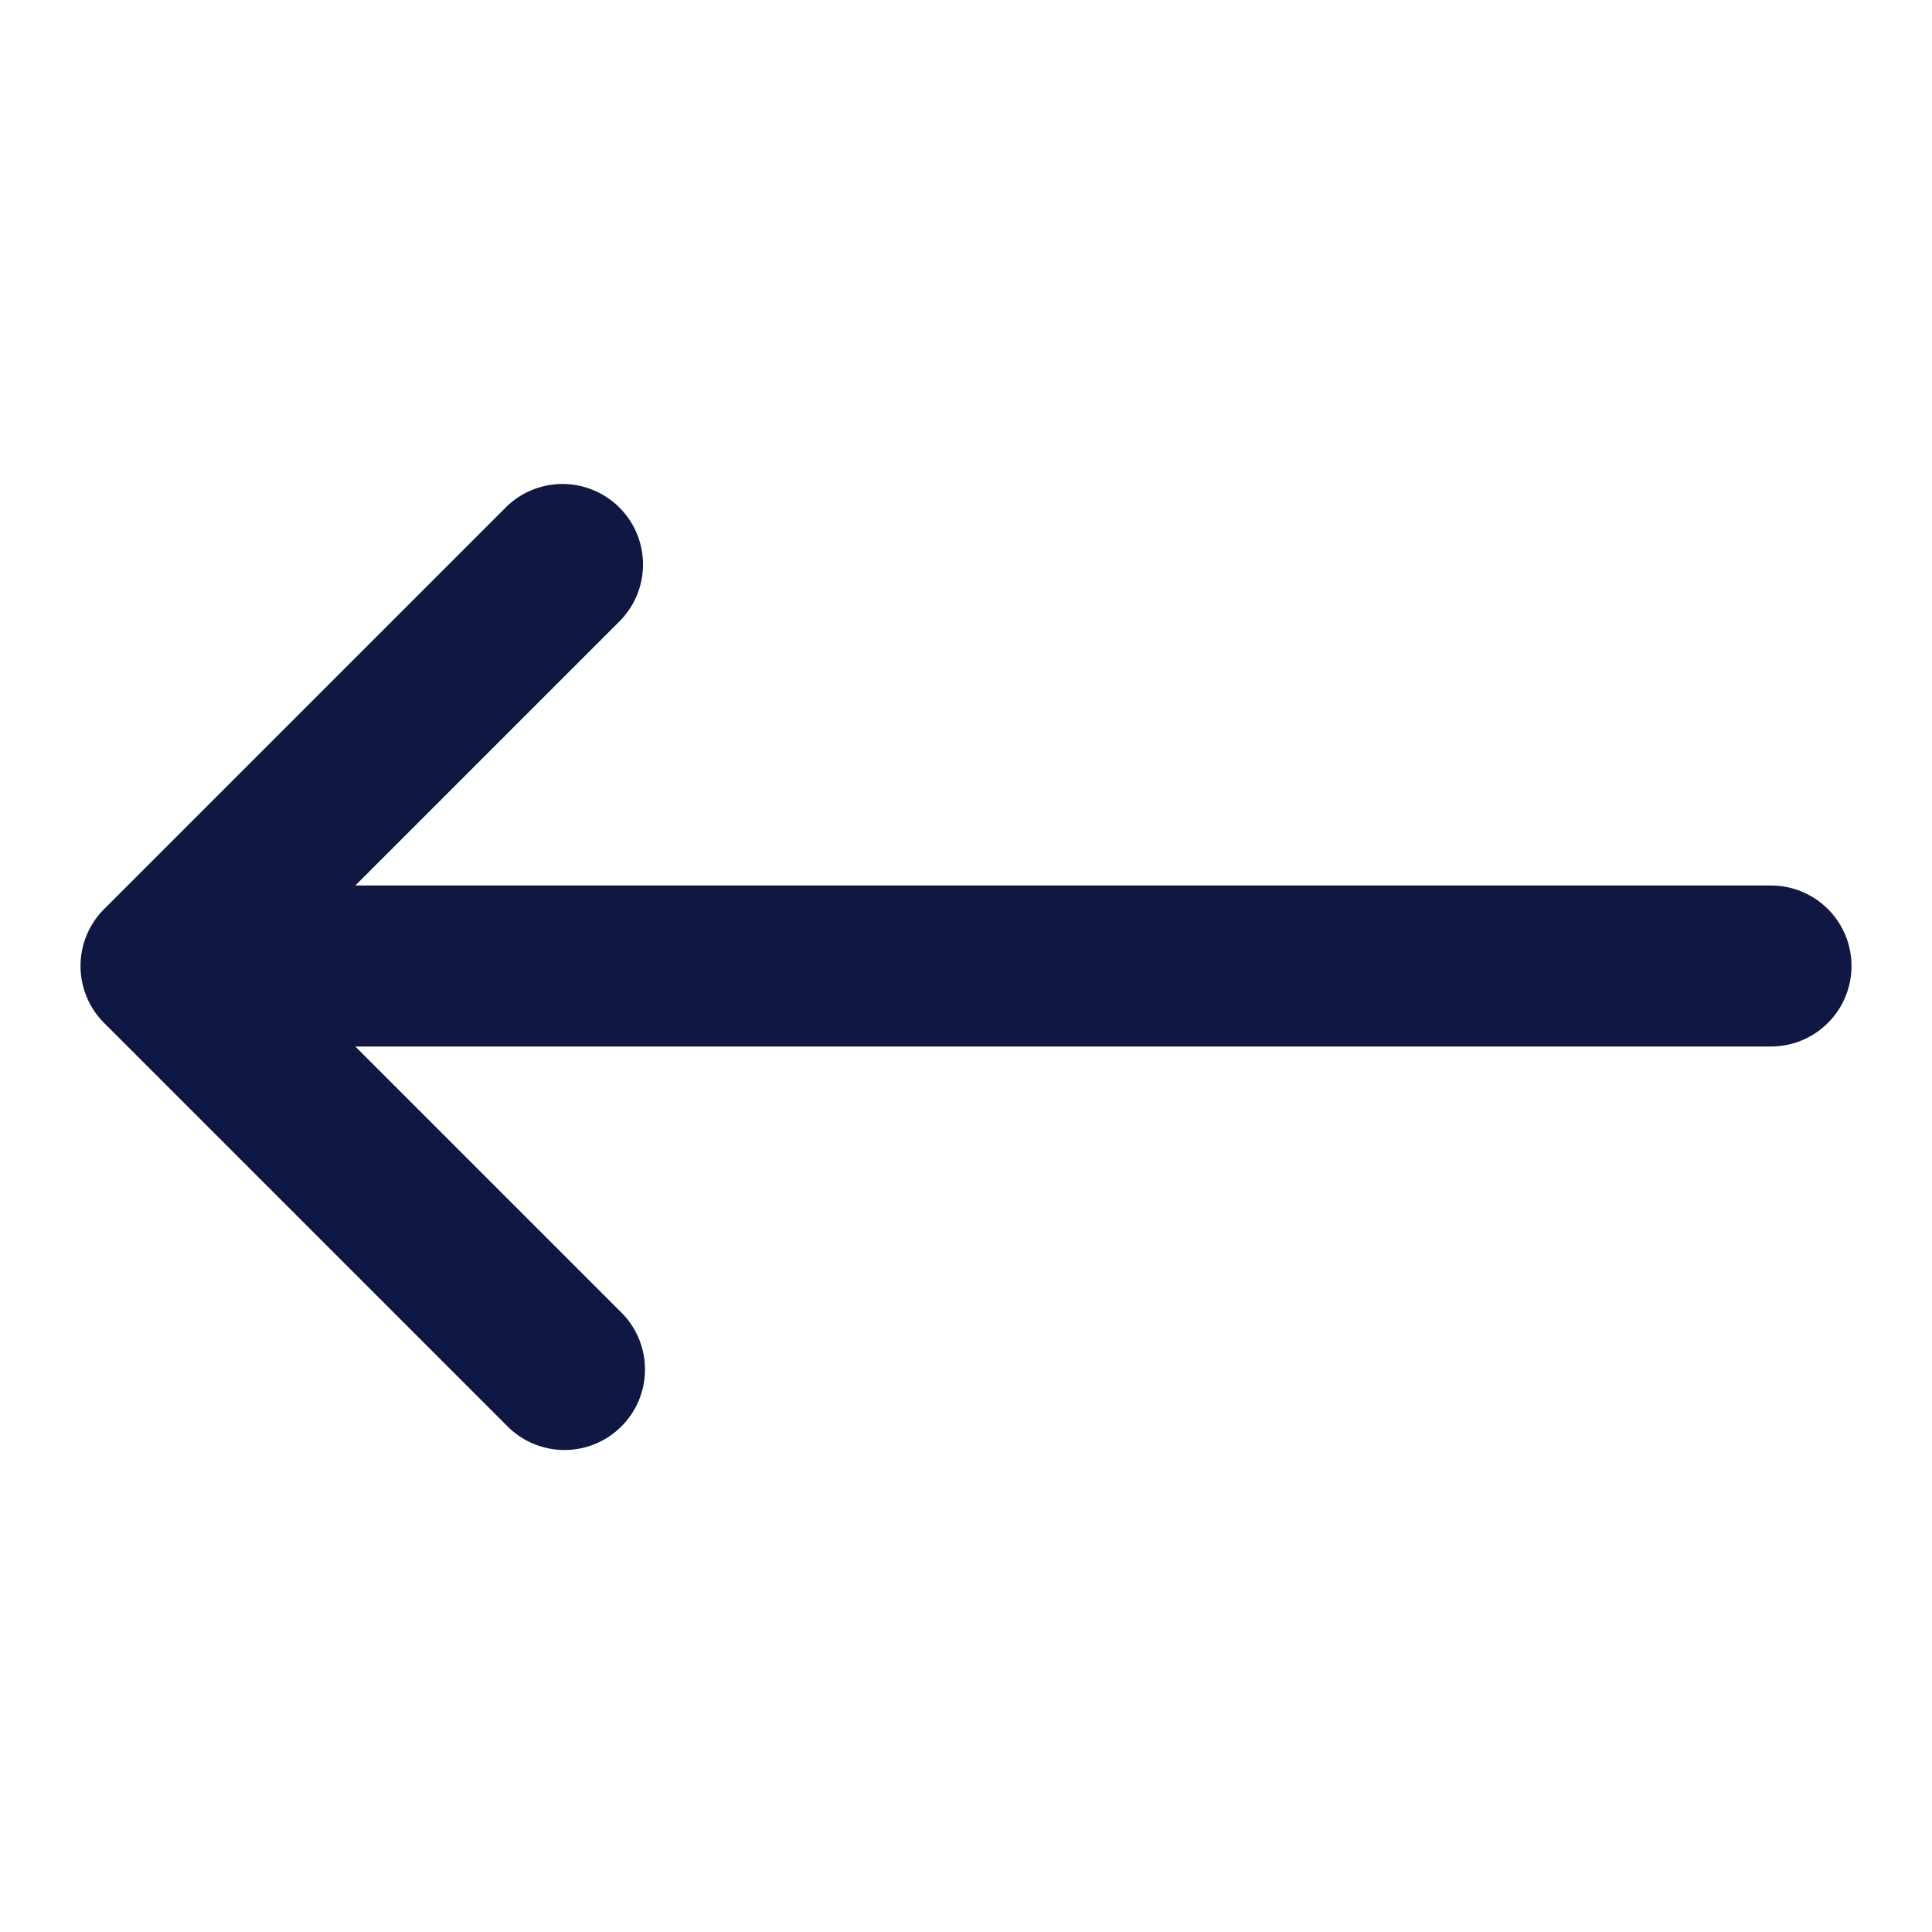 <svg height='300px' width='300px'  fill="#0f1742" xmlns="http://www.w3.org/2000/svg" viewBox="0 0 24 24" x="0px" y="0px"><path d="M1.293,12.707a1,1,0,0,1,0-1.414l5-5A1,1,0,0,1,7.707,7.707L4.414,11H22a1,1,0,0,1,0,2H4.414l3.293,3.293a1,1,0,1,1-1.414,1.414Z"></path></svg>